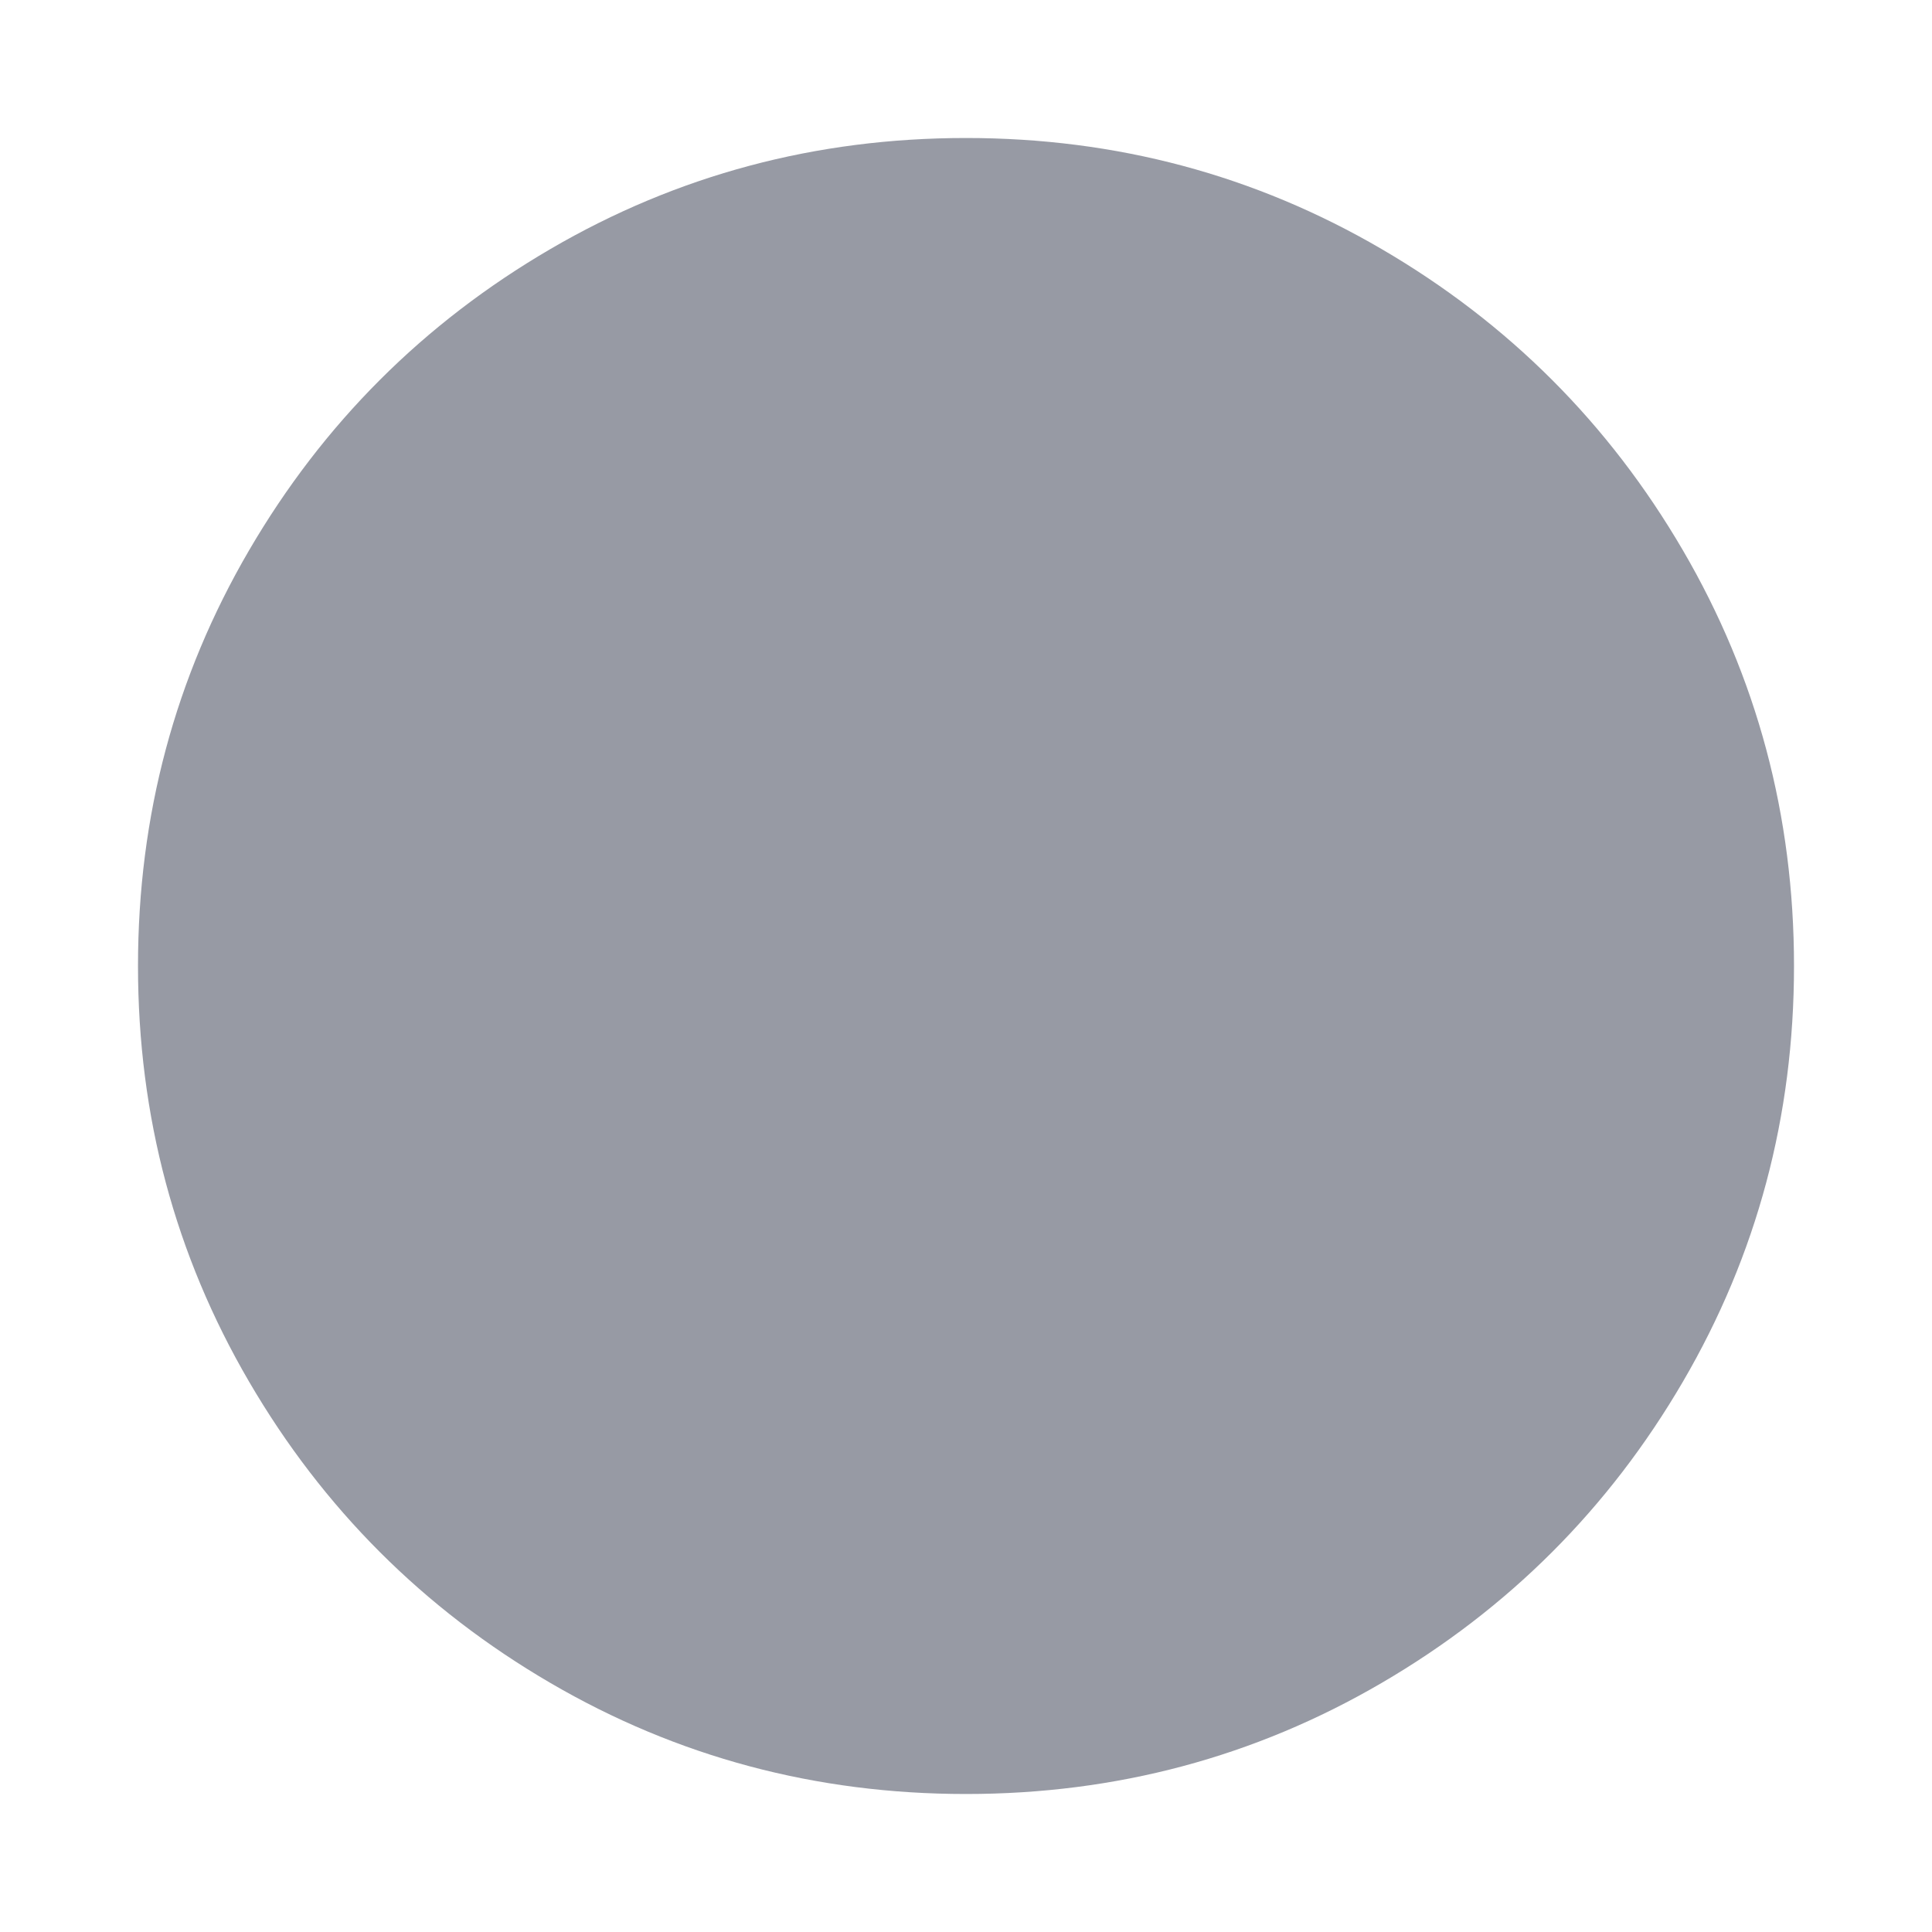 <svg width="1792" height="1792" viewBox="0 0 1792 1792" xmlns="http://www.w3.org/2000/svg"><path fill="#979aa4" d="M1664 896q0 209-103 385.5t-279.5 279.5-385.5 103-385.5-103-279.5-279.5-103-385.5 103-385.5 279.5-279.5 385.5-103 385.5 103 279.5 279.5 103 385.5z"/><script xmlns=""/></svg>